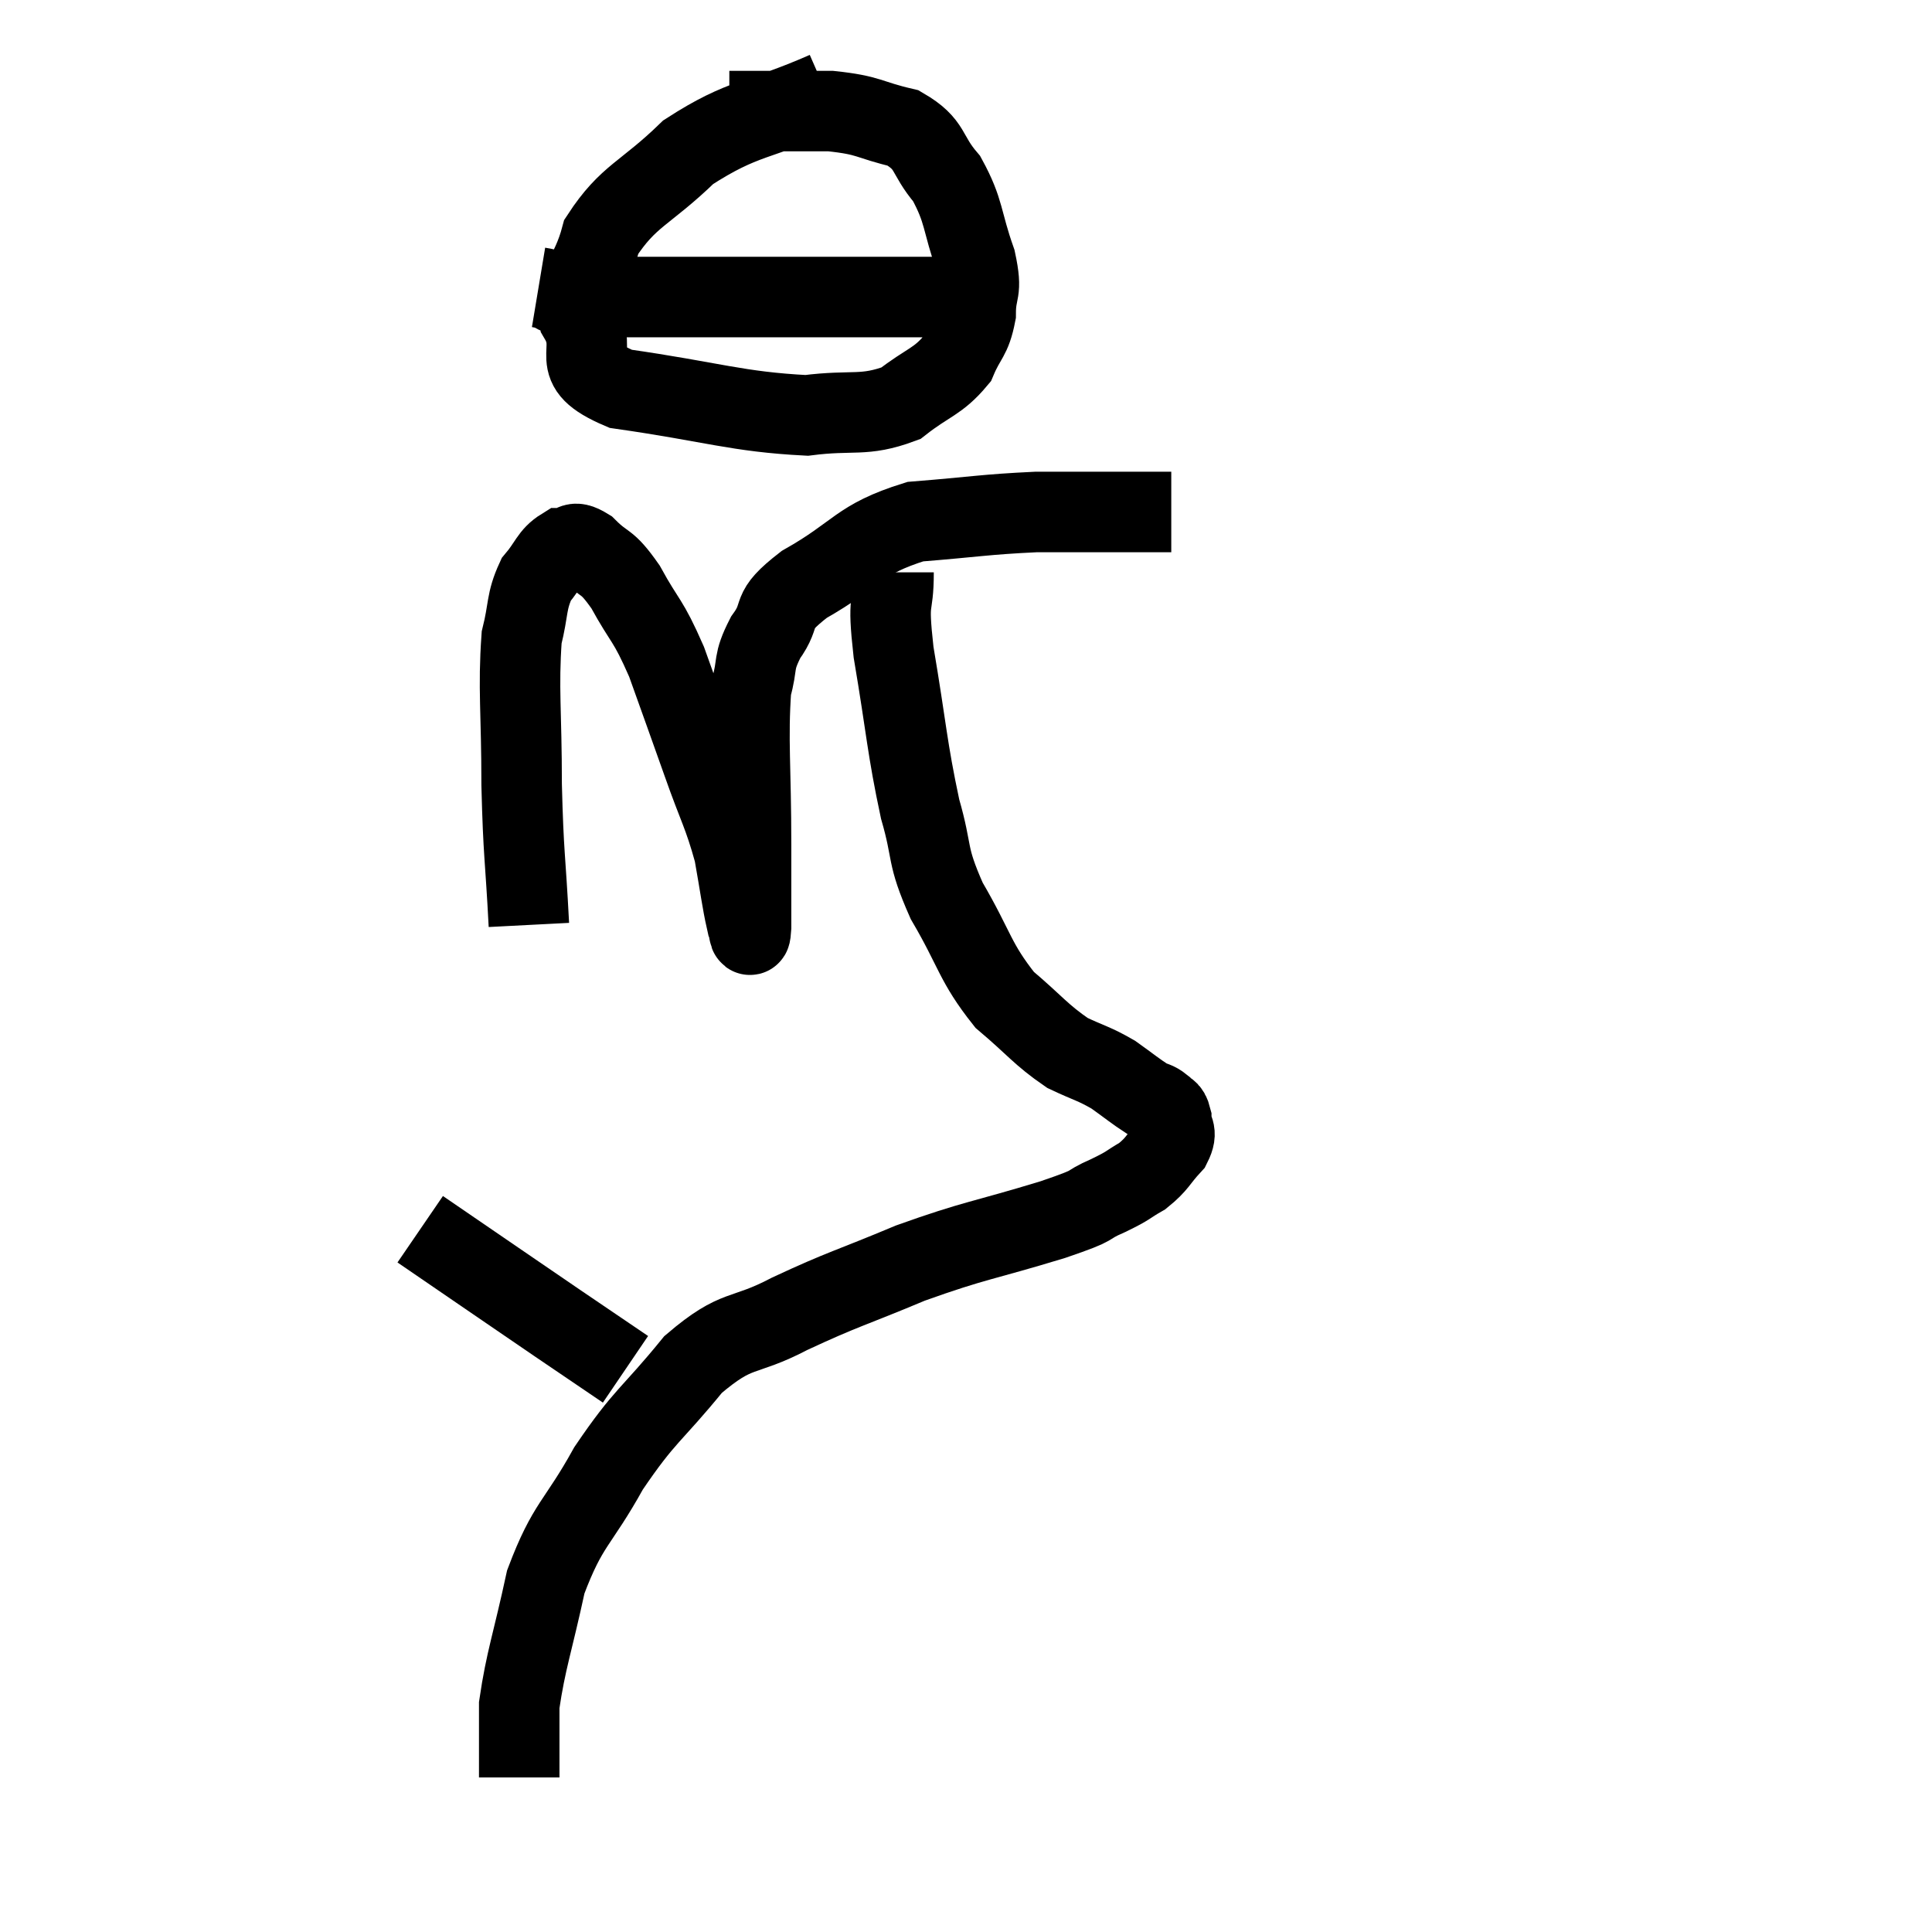 <svg width="48" height="48" viewBox="0 0 48 48" xmlns="http://www.w3.org/2000/svg"><path d="M 13.14 22.98 C 13.05 21.24, 13.005 21.285, 12.96 19.5 C 12.96 17.67, 12.87 17.115, 12.96 15.84 C 13.14 15.12, 13.065 14.955, 13.32 14.4 C 13.65 14.01, 13.665 13.815, 13.98 13.62 C 14.28 13.62, 14.19 13.38, 14.58 13.62 C 15.06 14.1, 15.045 13.875, 15.54 14.58 C 16.05 15.51, 16.08 15.345, 16.56 16.44 C 17.01 17.7, 17.04 17.775, 17.46 18.96 C 17.85 20.07, 17.97 20.205, 18.24 21.18 C 18.39 22.02, 18.435 22.395, 18.54 22.86 C 18.6 22.95, 18.63 23.505, 18.66 23.04 C 18.66 22.02, 18.66 22.485, 18.66 21 C 18.66 19.05, 18.57 18.39, 18.66 17.1 C 18.84 16.47, 18.69 16.485, 19.02 15.84 C 19.5 15.18, 19.05 15.24, 19.98 14.52 C 21.36 13.74, 21.3 13.41, 22.74 12.96 C 24.24 12.84, 24.465 12.78, 25.74 12.72 C 26.79 12.72, 27.09 12.72, 27.84 12.72 C 28.29 12.72, 28.425 12.72, 28.74 12.72 L 29.1 12.72" fill="none" stroke="black" stroke-width="2"></path><path d="M 20.52 2.28 C 18.81 3.03, 18.495 2.88, 17.1 3.78 C 16.02 4.83, 15.615 4.845, 14.94 5.88 C 14.67 6.9, 14.28 6.975, 14.4 7.92 C 14.91 8.79, 14.01 9.06, 15.42 9.66 C 17.73 9.99, 18.3 10.23, 20.04 10.32 C 21.21 10.17, 21.45 10.365, 22.38 10.02 C 23.07 9.48, 23.295 9.495, 23.76 8.94 C 24 8.37, 24.12 8.415, 24.24 7.8 C 24.24 7.14, 24.42 7.32, 24.24 6.48 C 23.88 5.46, 23.97 5.265, 23.52 4.44 C 22.98 3.81, 23.16 3.6, 22.44 3.18 C 21.54 2.97, 21.63 2.865, 20.64 2.76 C 19.56 2.76, 19.11 2.76, 18.48 2.76 L 18.12 2.76" fill="none" stroke="black" stroke-width="2"></path><path d="M 13.38 7.14 C 14.1 7.26, 13.305 7.32, 14.82 7.38 C 17.13 7.38, 17.805 7.38, 19.44 7.38 C 20.4 7.38, 20.355 7.38, 21.36 7.38 C 22.41 7.38, 22.905 7.38, 23.46 7.38 L 23.58 7.38" fill="none" stroke="black" stroke-width="2"></path><path d="M 22.2 14.22 C 22.2 15.21, 22.035 14.73, 22.2 16.2 C 22.53 18.15, 22.53 18.555, 22.86 20.1 C 23.19 21.24, 22.995 21.195, 23.52 22.38 C 24.24 23.61, 24.21 23.895, 24.96 24.84 C 25.74 25.5, 25.845 25.695, 26.52 26.16 C 27.09 26.43, 27.165 26.415, 27.66 26.7 C 28.08 27, 28.2 27.105, 28.5 27.3 C 28.68 27.39, 28.71 27.36, 28.86 27.48 C 28.98 27.63, 29.04 27.54, 29.1 27.78 C 29.1 28.11, 29.28 28.08, 29.1 28.44 C 28.74 28.83, 28.77 28.905, 28.38 29.22 C 27.96 29.46, 28.095 29.43, 27.54 29.7 C 26.85 30, 27.39 29.88, 26.16 30.3 C 24.39 30.84, 24.255 30.795, 22.62 31.38 C 21.12 32.01, 20.97 32.01, 19.62 32.64 C 18.42 33.27, 18.345 32.94, 17.22 33.9 C 16.17 35.19, 16.035 35.13, 15.12 36.48 C 14.34 37.89, 14.115 37.83, 13.56 39.3 C 13.23 40.83, 13.065 41.235, 12.9 42.36 C 12.9 43.08, 12.9 43.35, 12.9 43.8 C 12.9 43.98, 12.9 44.07, 12.9 44.16 L 12.9 44.16" fill="none" stroke="black" stroke-width="2"></path><path d="M 10.44 30.54 C 12.15 31.71, 12.585 32.01, 13.86 32.88 C 14.7 33.45, 15.12 33.735, 15.54 34.02 L 15.54 34.02" fill="none" stroke="black" stroke-width="2"></path></svg>